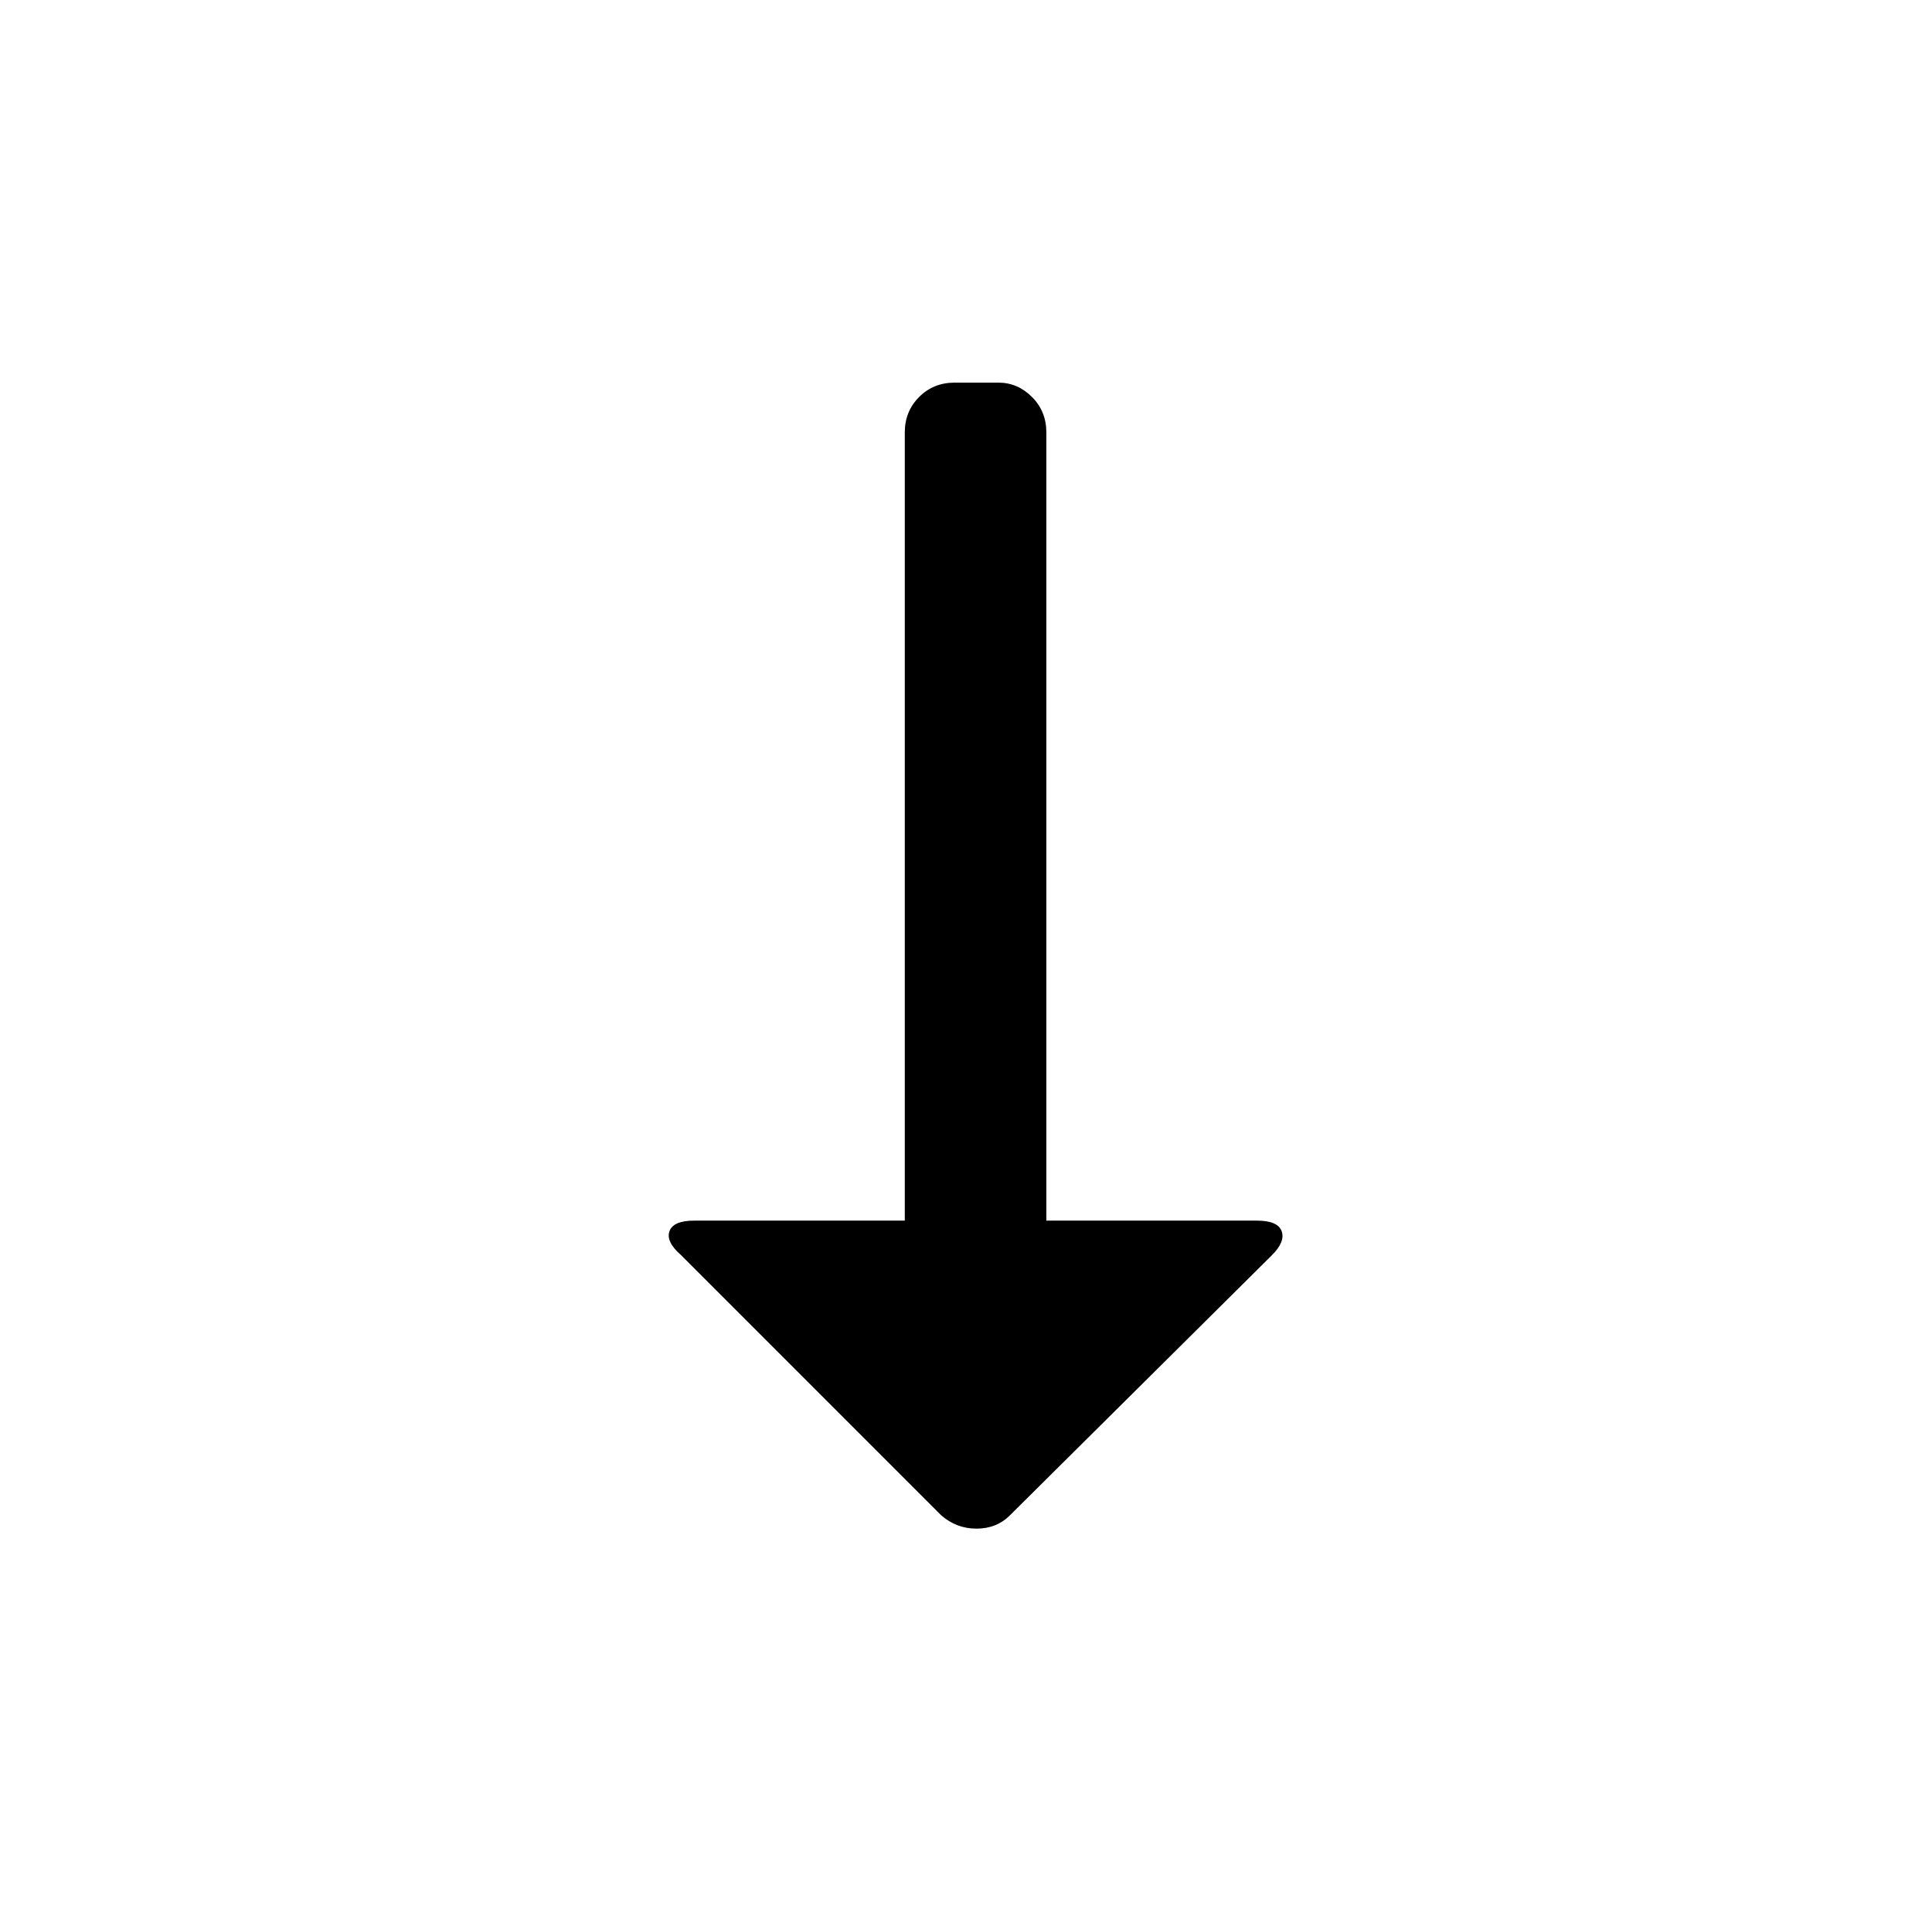 <svg xmlns="http://www.w3.org/2000/svg" viewBox="-10 0 1010 1000"><path d="M537 226v412h110q11 0 13 5.5t-5 12.5L518 792q-7 7-17.5 7t-18.5-7L346 656q-8-7-6-12.5t13-5.5h110V226q0-11 7.5-18.5T489 200h23q10 0 17.5 7.5T537 226z"/></svg>
